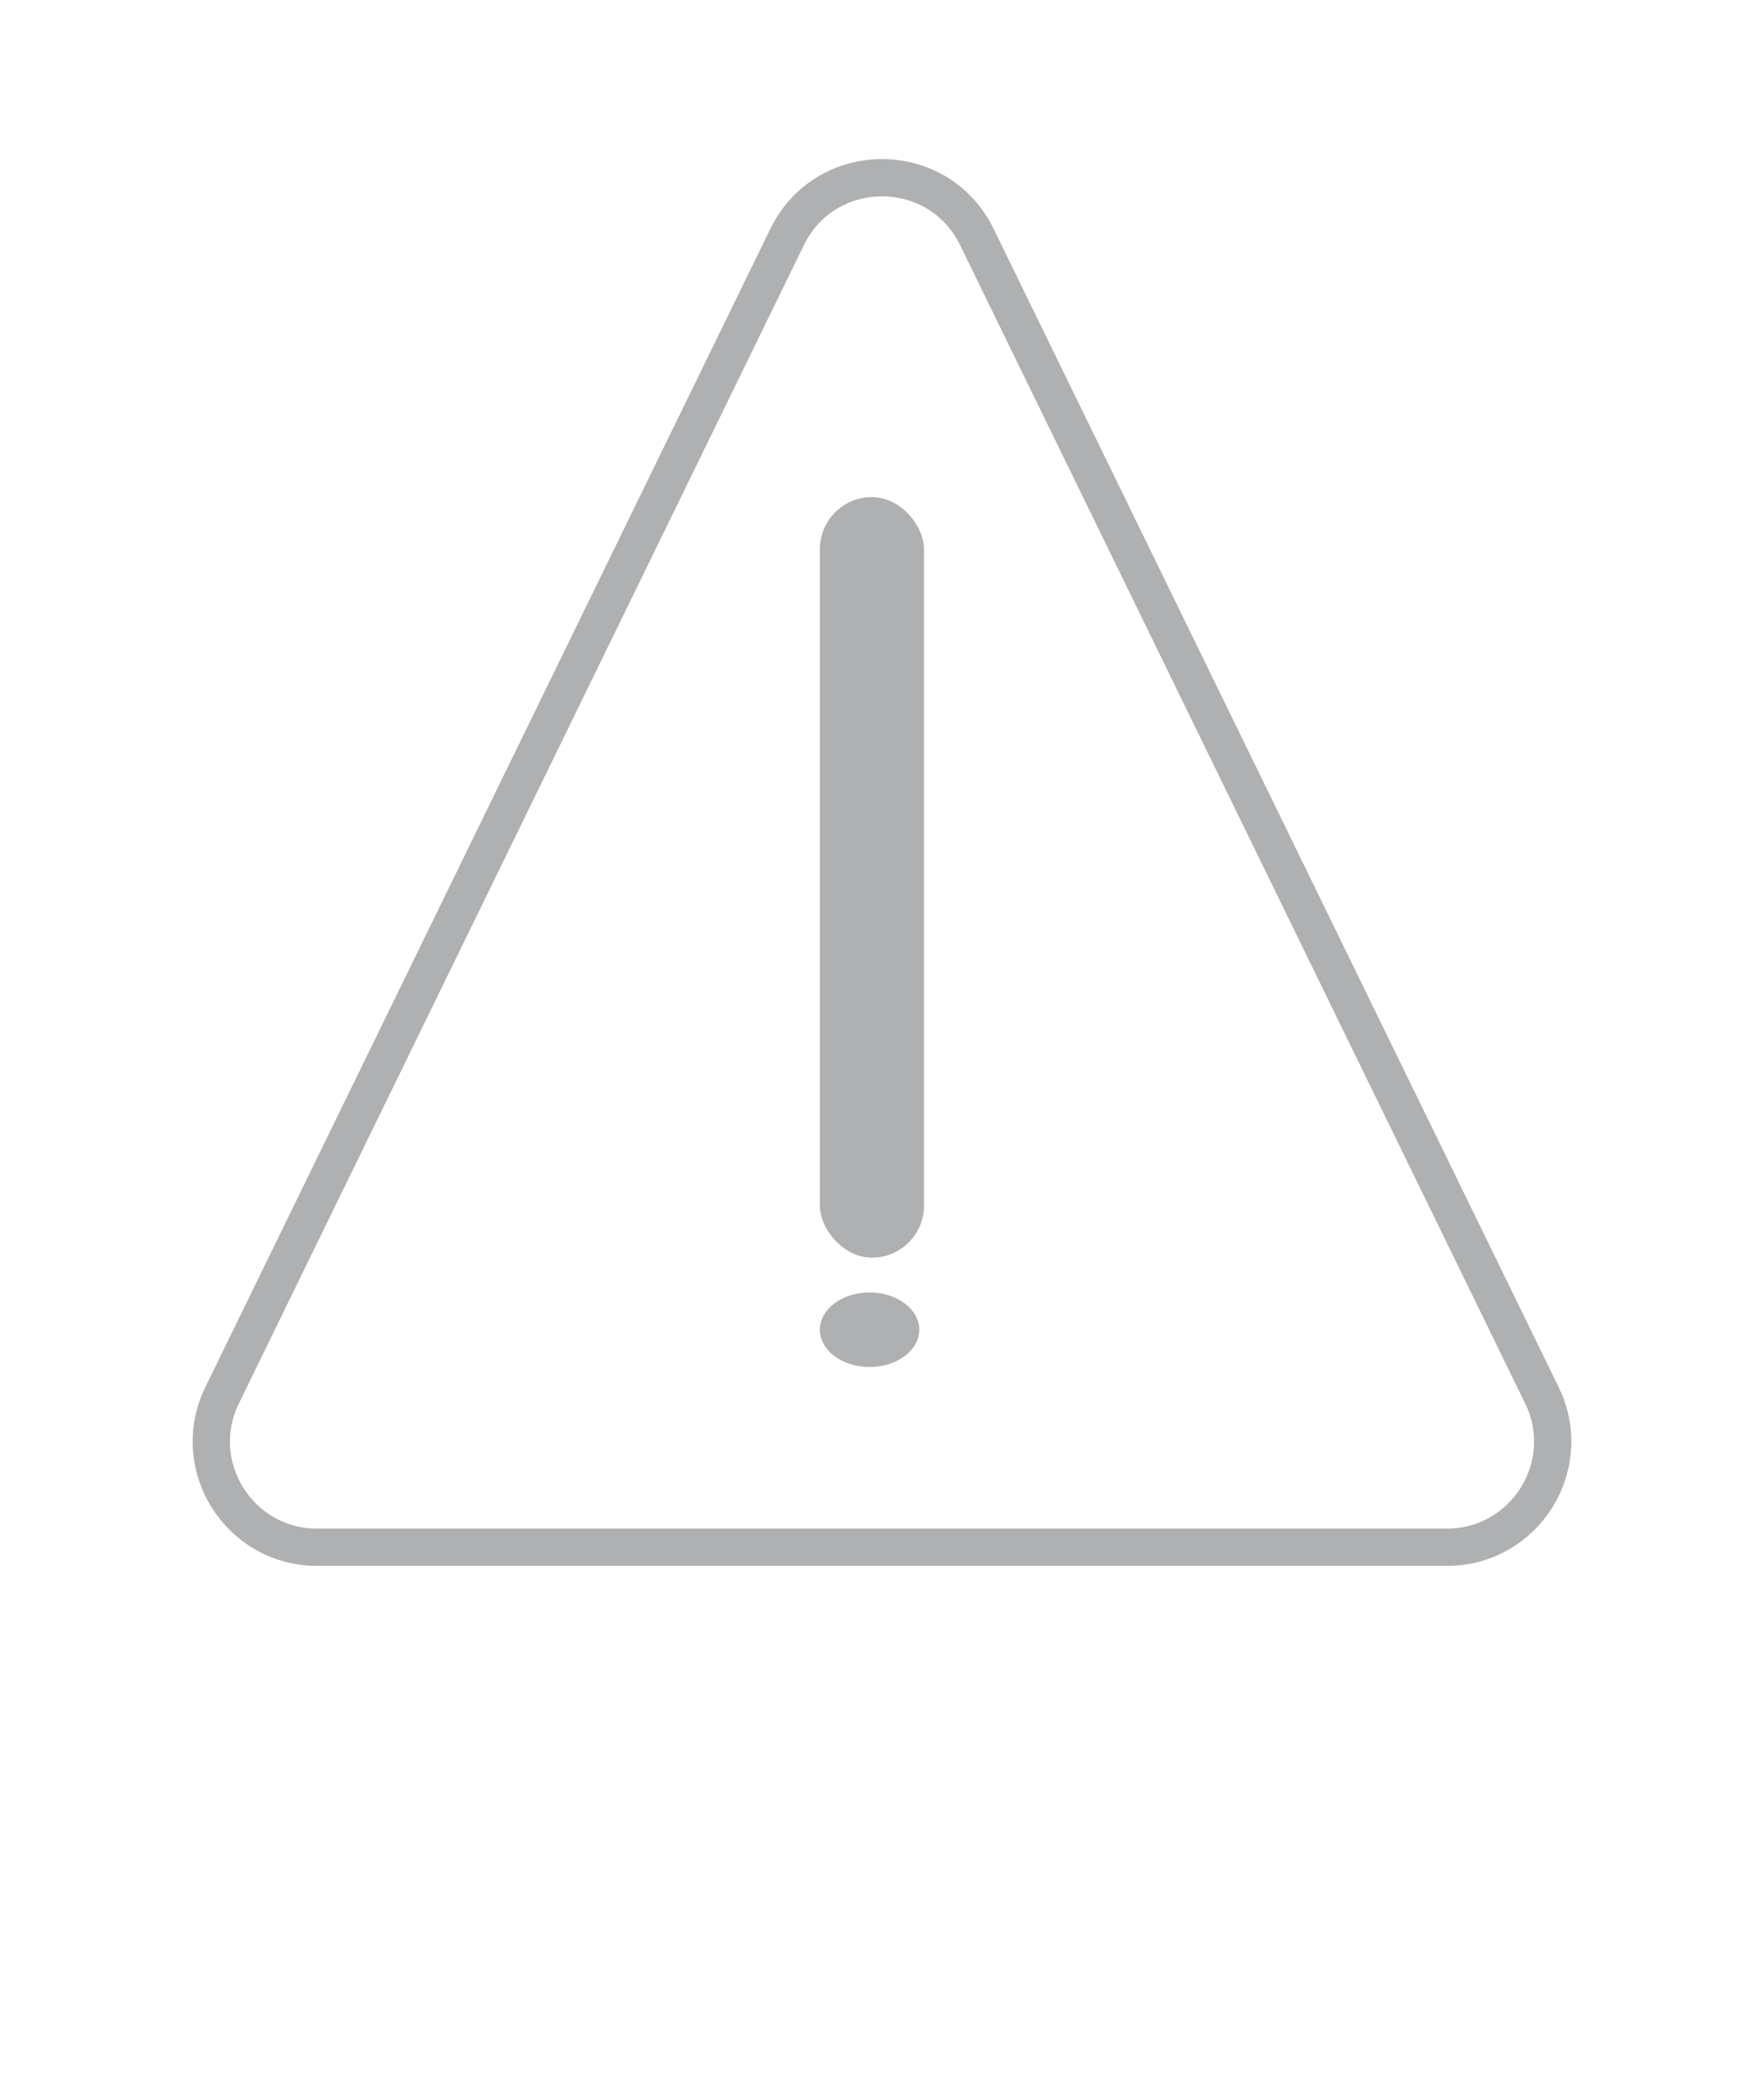 <svg width="71" height="84" viewBox="0 0 71 84" fill="none" xmlns="http://www.w3.org/2000/svg">
<path d="M39.319 9.537L62.06 56.136C63.438 58.959 61.382 62.25 58.24 62.25H12.76C9.618 62.25 7.562 58.959 8.94 56.136L31.68 9.537C33.233 6.355 37.767 6.355 39.319 9.537Z" stroke="#AEB0B1" stroke-width="1.5"/>
<path d="M37 53.5C37 54.328 36.105 55 35 55C33.895 55 33 54.328 33 53.5C33 52.672 33.895 52 35 52C36.105 52 37 52.672 37 53.5Z" fill="#AEB0B1"/>
<rect x="33" y="20" width="4.19" height="30.6" rx="2.095" fill="#AEB0B1"/>
</svg>
